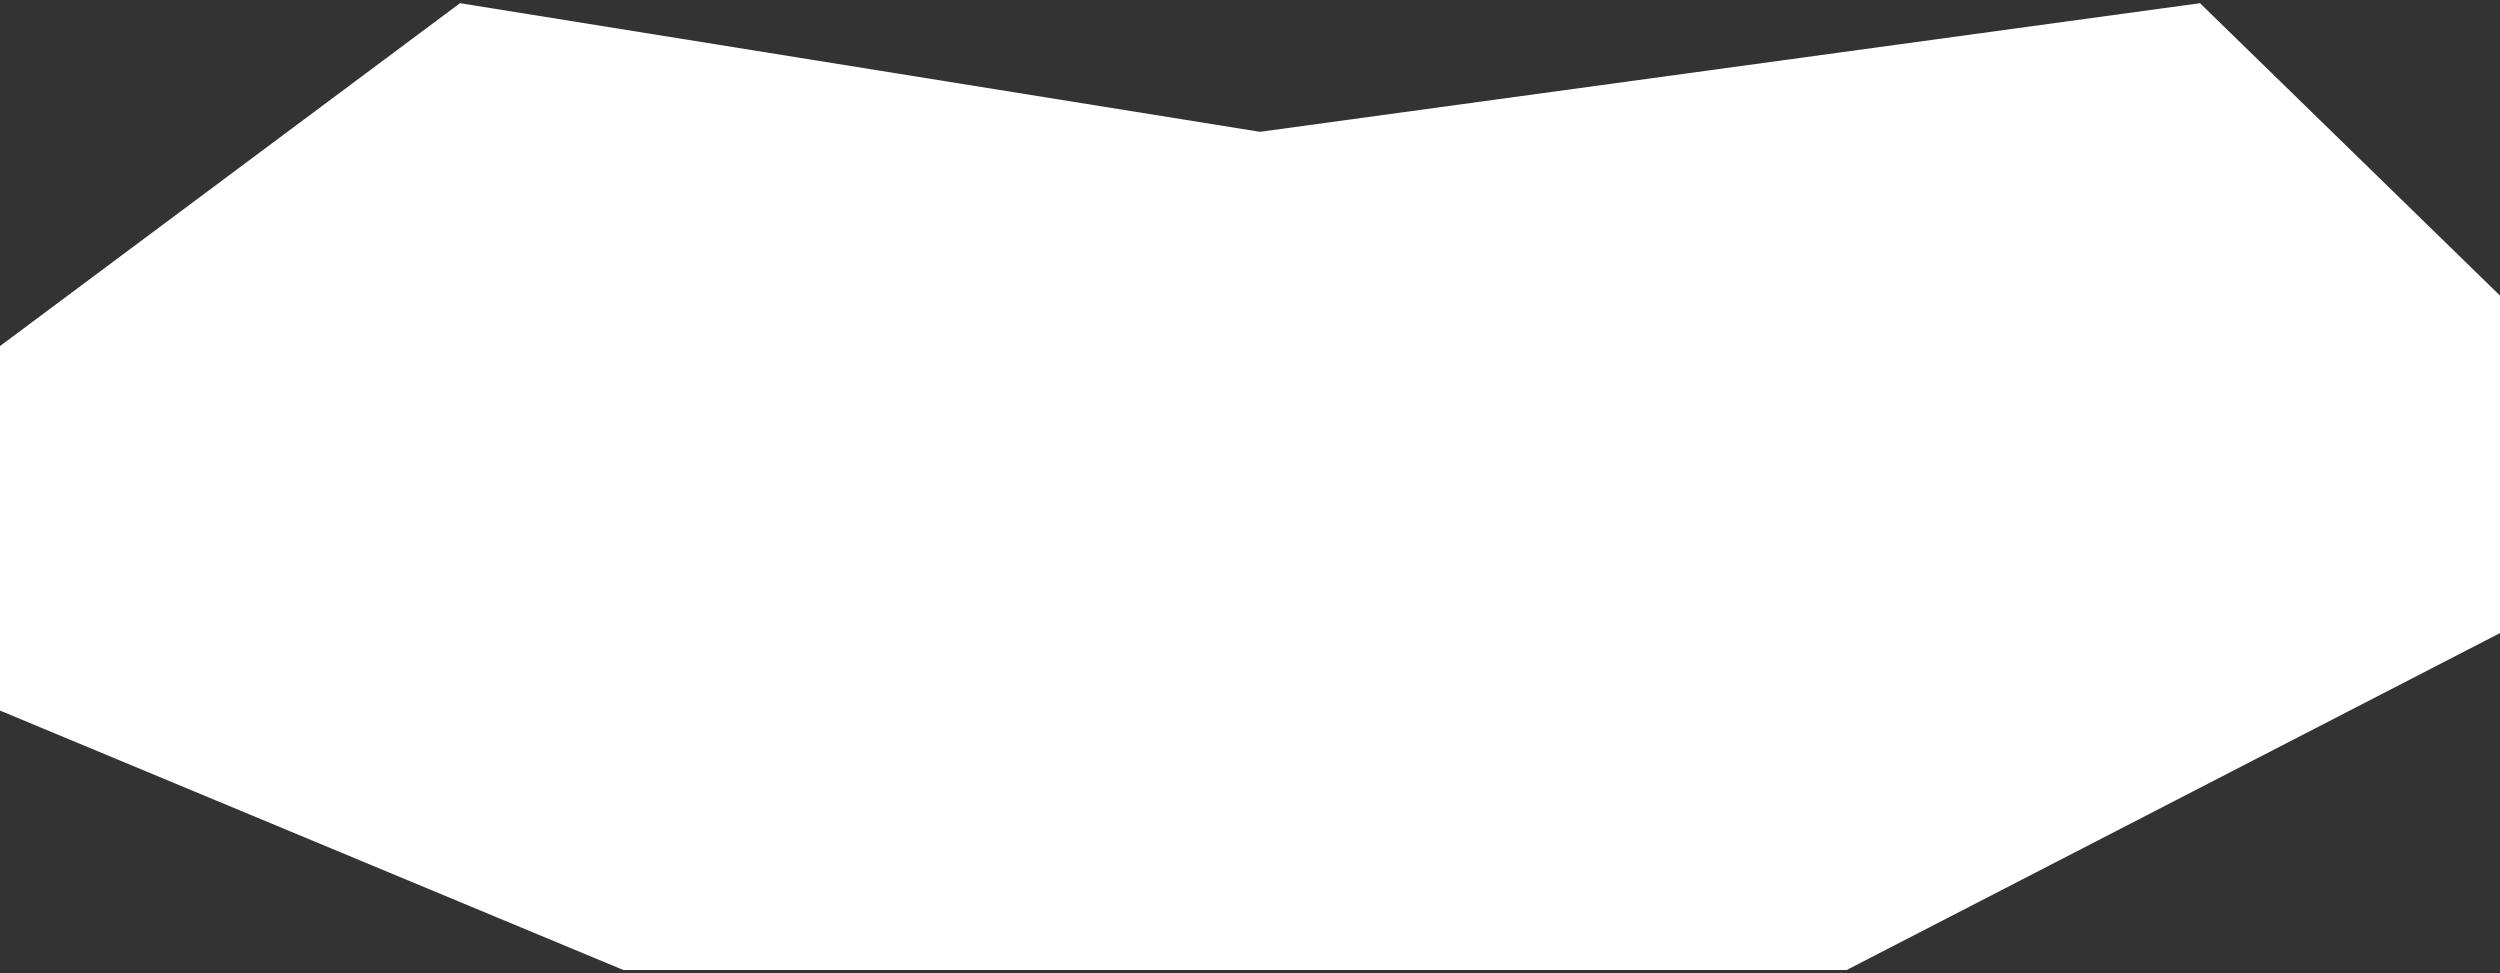 <svg width="375" height="146" viewBox="0 0 375 146" fill="none" xmlns="http://www.w3.org/2000/svg">
<rect x="0" y="0" width="375" height="146" fill="#333333" stroke="none"/>
<path d="M-7.5 57.5L69 0.479L189 19.773L330 0.479L388.5 57.5L402.5 74L388.5 88L277 145.5H93.5L-21.5 97.639L-7.5 57.5Z" fill="white"/>
</svg>

